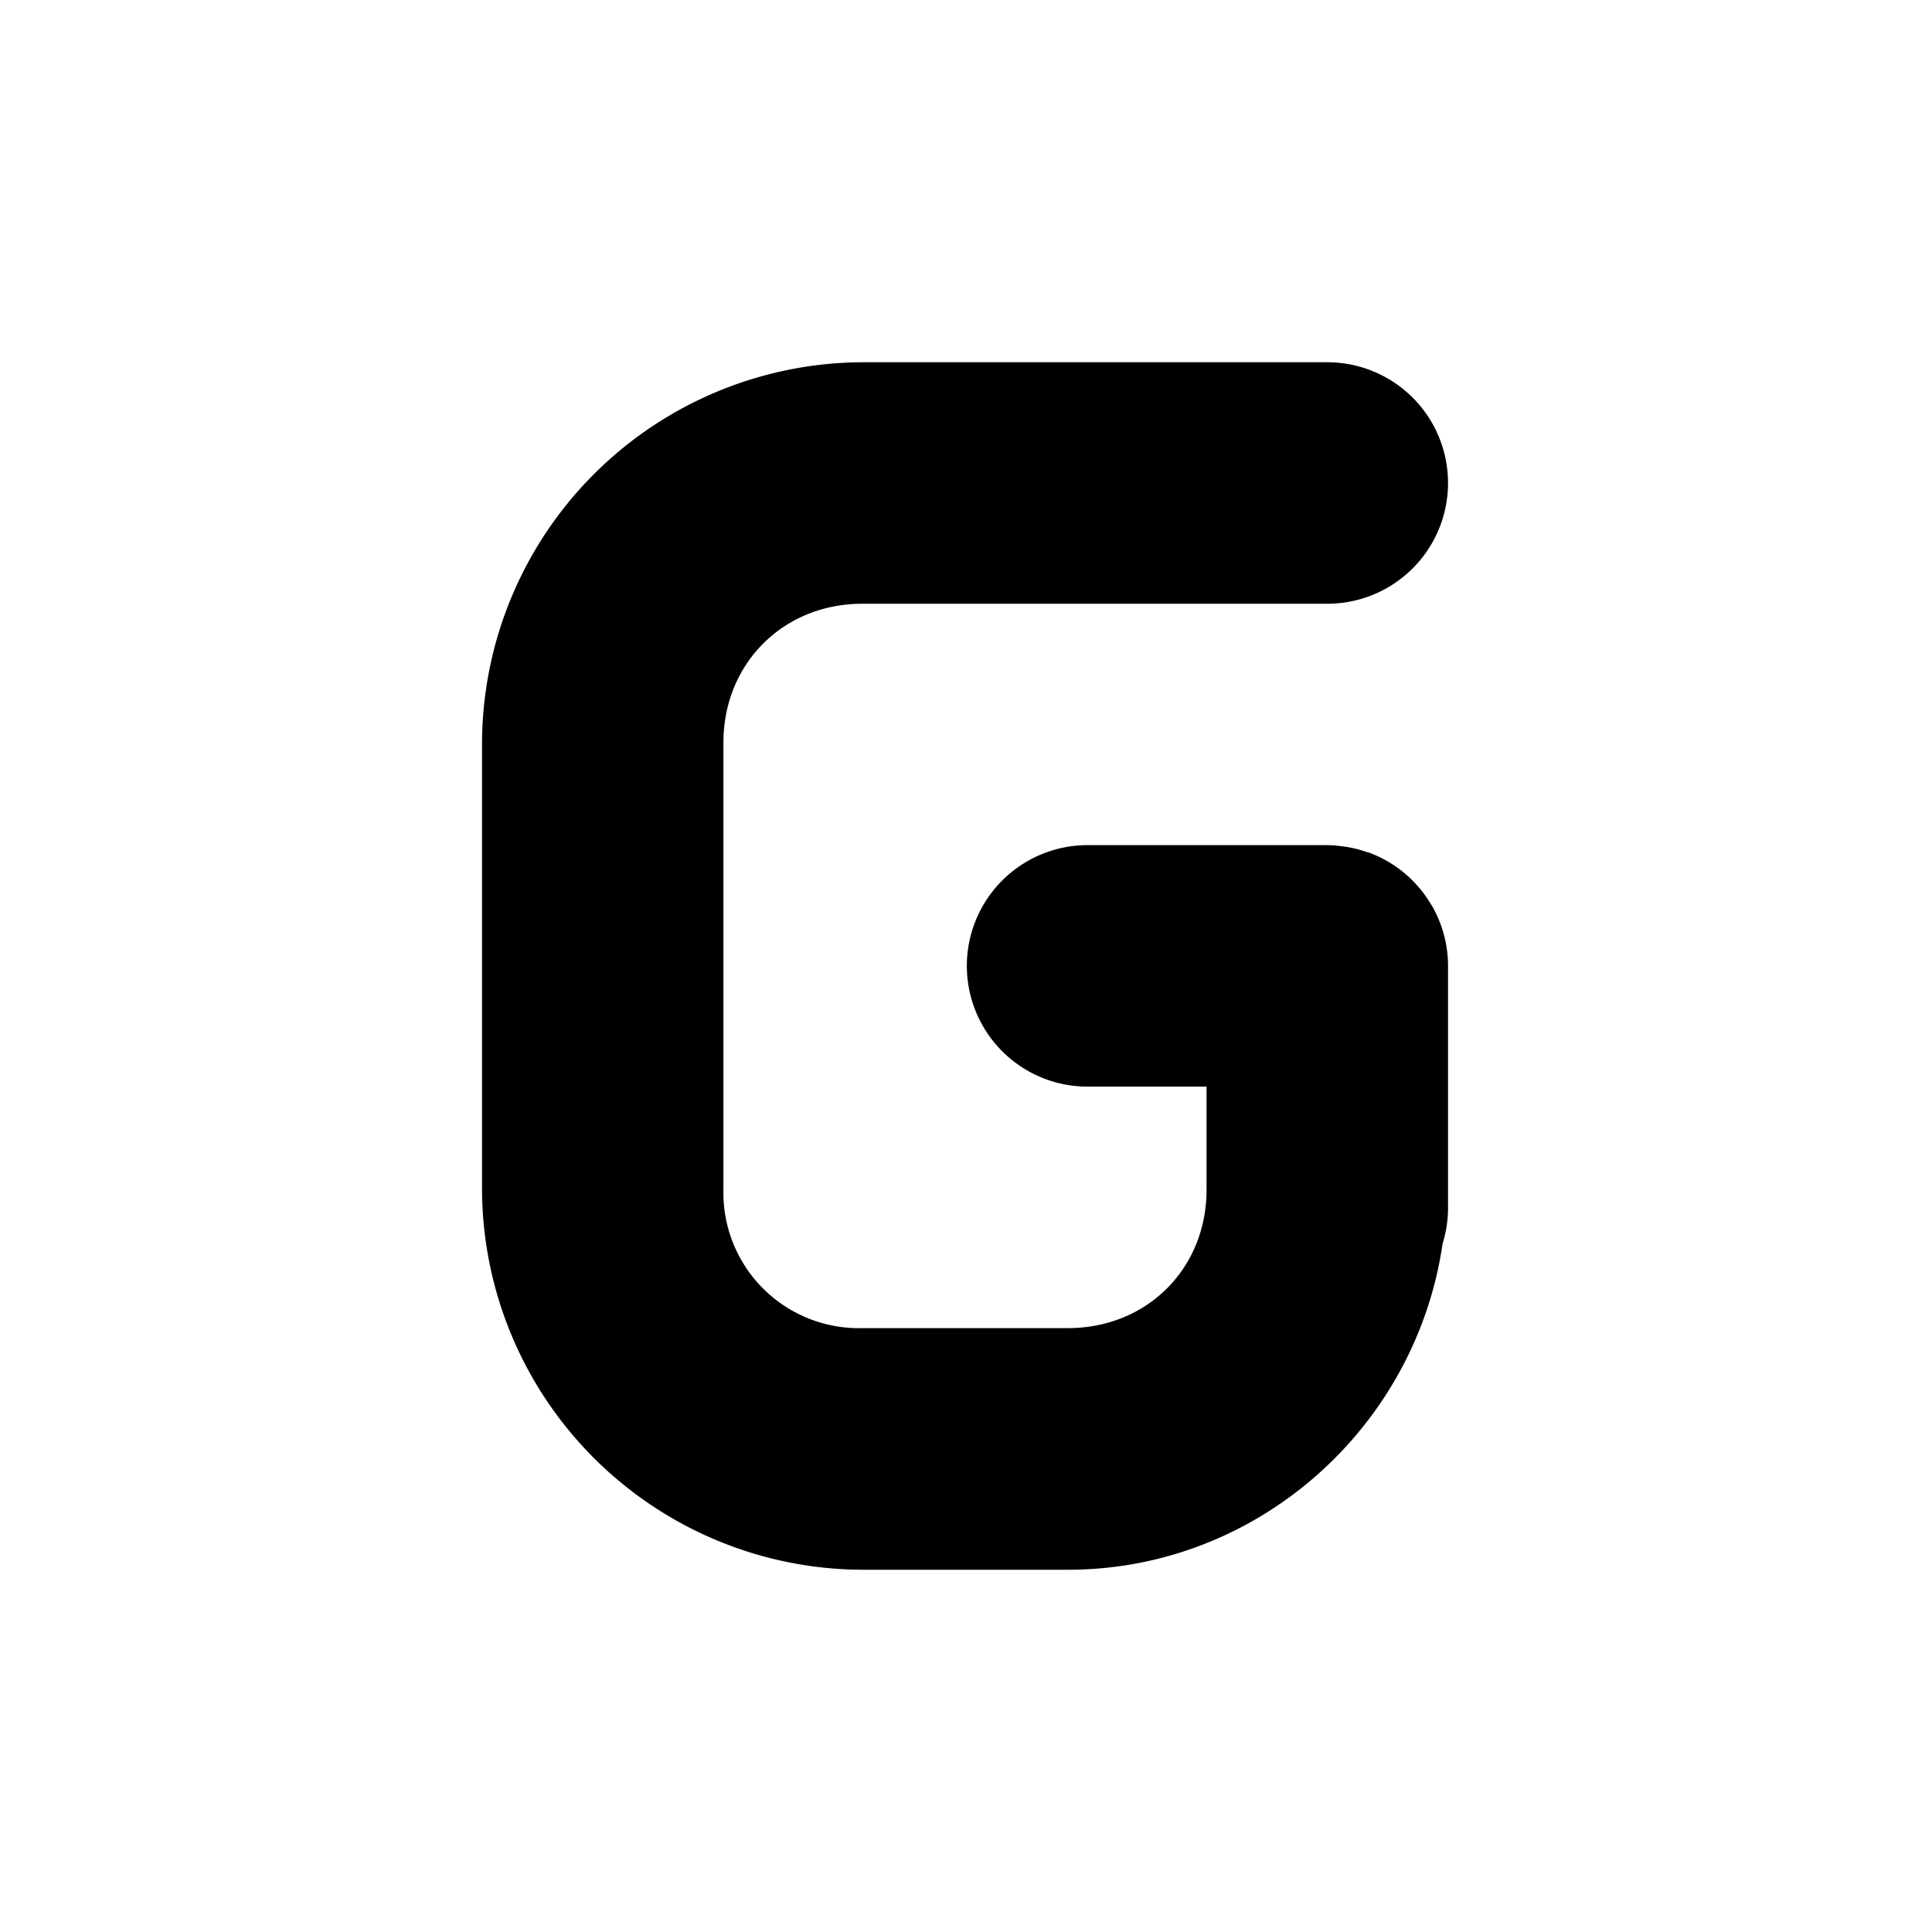 <svg xmlns="http://www.w3.org/2000/svg" width="16" height="16"><path d="M7.14 3a3.164 3.164 0 0 0-3.148 3.148v3.707A3.161 3.161 0 0 0 7.141 13h1.703c1.575 0 2.883-1.184 3.103-2.701a1 1 0 0 0 .045-.31V8.014a1 1 0 0 0-.086-.42 1 1 0 0 0-.029-.06 1 1 0 0 0-.006-.012 1 1 0 0 0-.027-.044 1 1 0 0 0-.506-.417 1 1 0 0 0-.014-.003 1 1 0 0 0-.164-.043 1 1 0 0 0-.045-.006 1 1 0 0 0-.07-.008 1 1 0 0 0-.06-.002 1 1 0 0 0-.008 0h-1.97a1 1 0 1 0 0 2h.985v.855c0 .653-.495 1.145-1.148 1.145H7.14a1.122 1.122 0 0 1-1.149-1.145V6.148C5.992 5.495 6.487 5 7.141 5h3.851a1 1 0 1 0 0-2H7.141z" color="#000" font-family="sans-serif" font-weight="400" overflow="visible" style="line-height:normal;text-indent:0;text-align:start;text-decoration-line:none;text-decoration-style:solid;text-decoration-color:#000;text-transform:none;block-progression:tb;white-space:normal;isolation:auto;mix-blend-mode:normal;solid-color:#000;solid-opacity:1"/></svg>